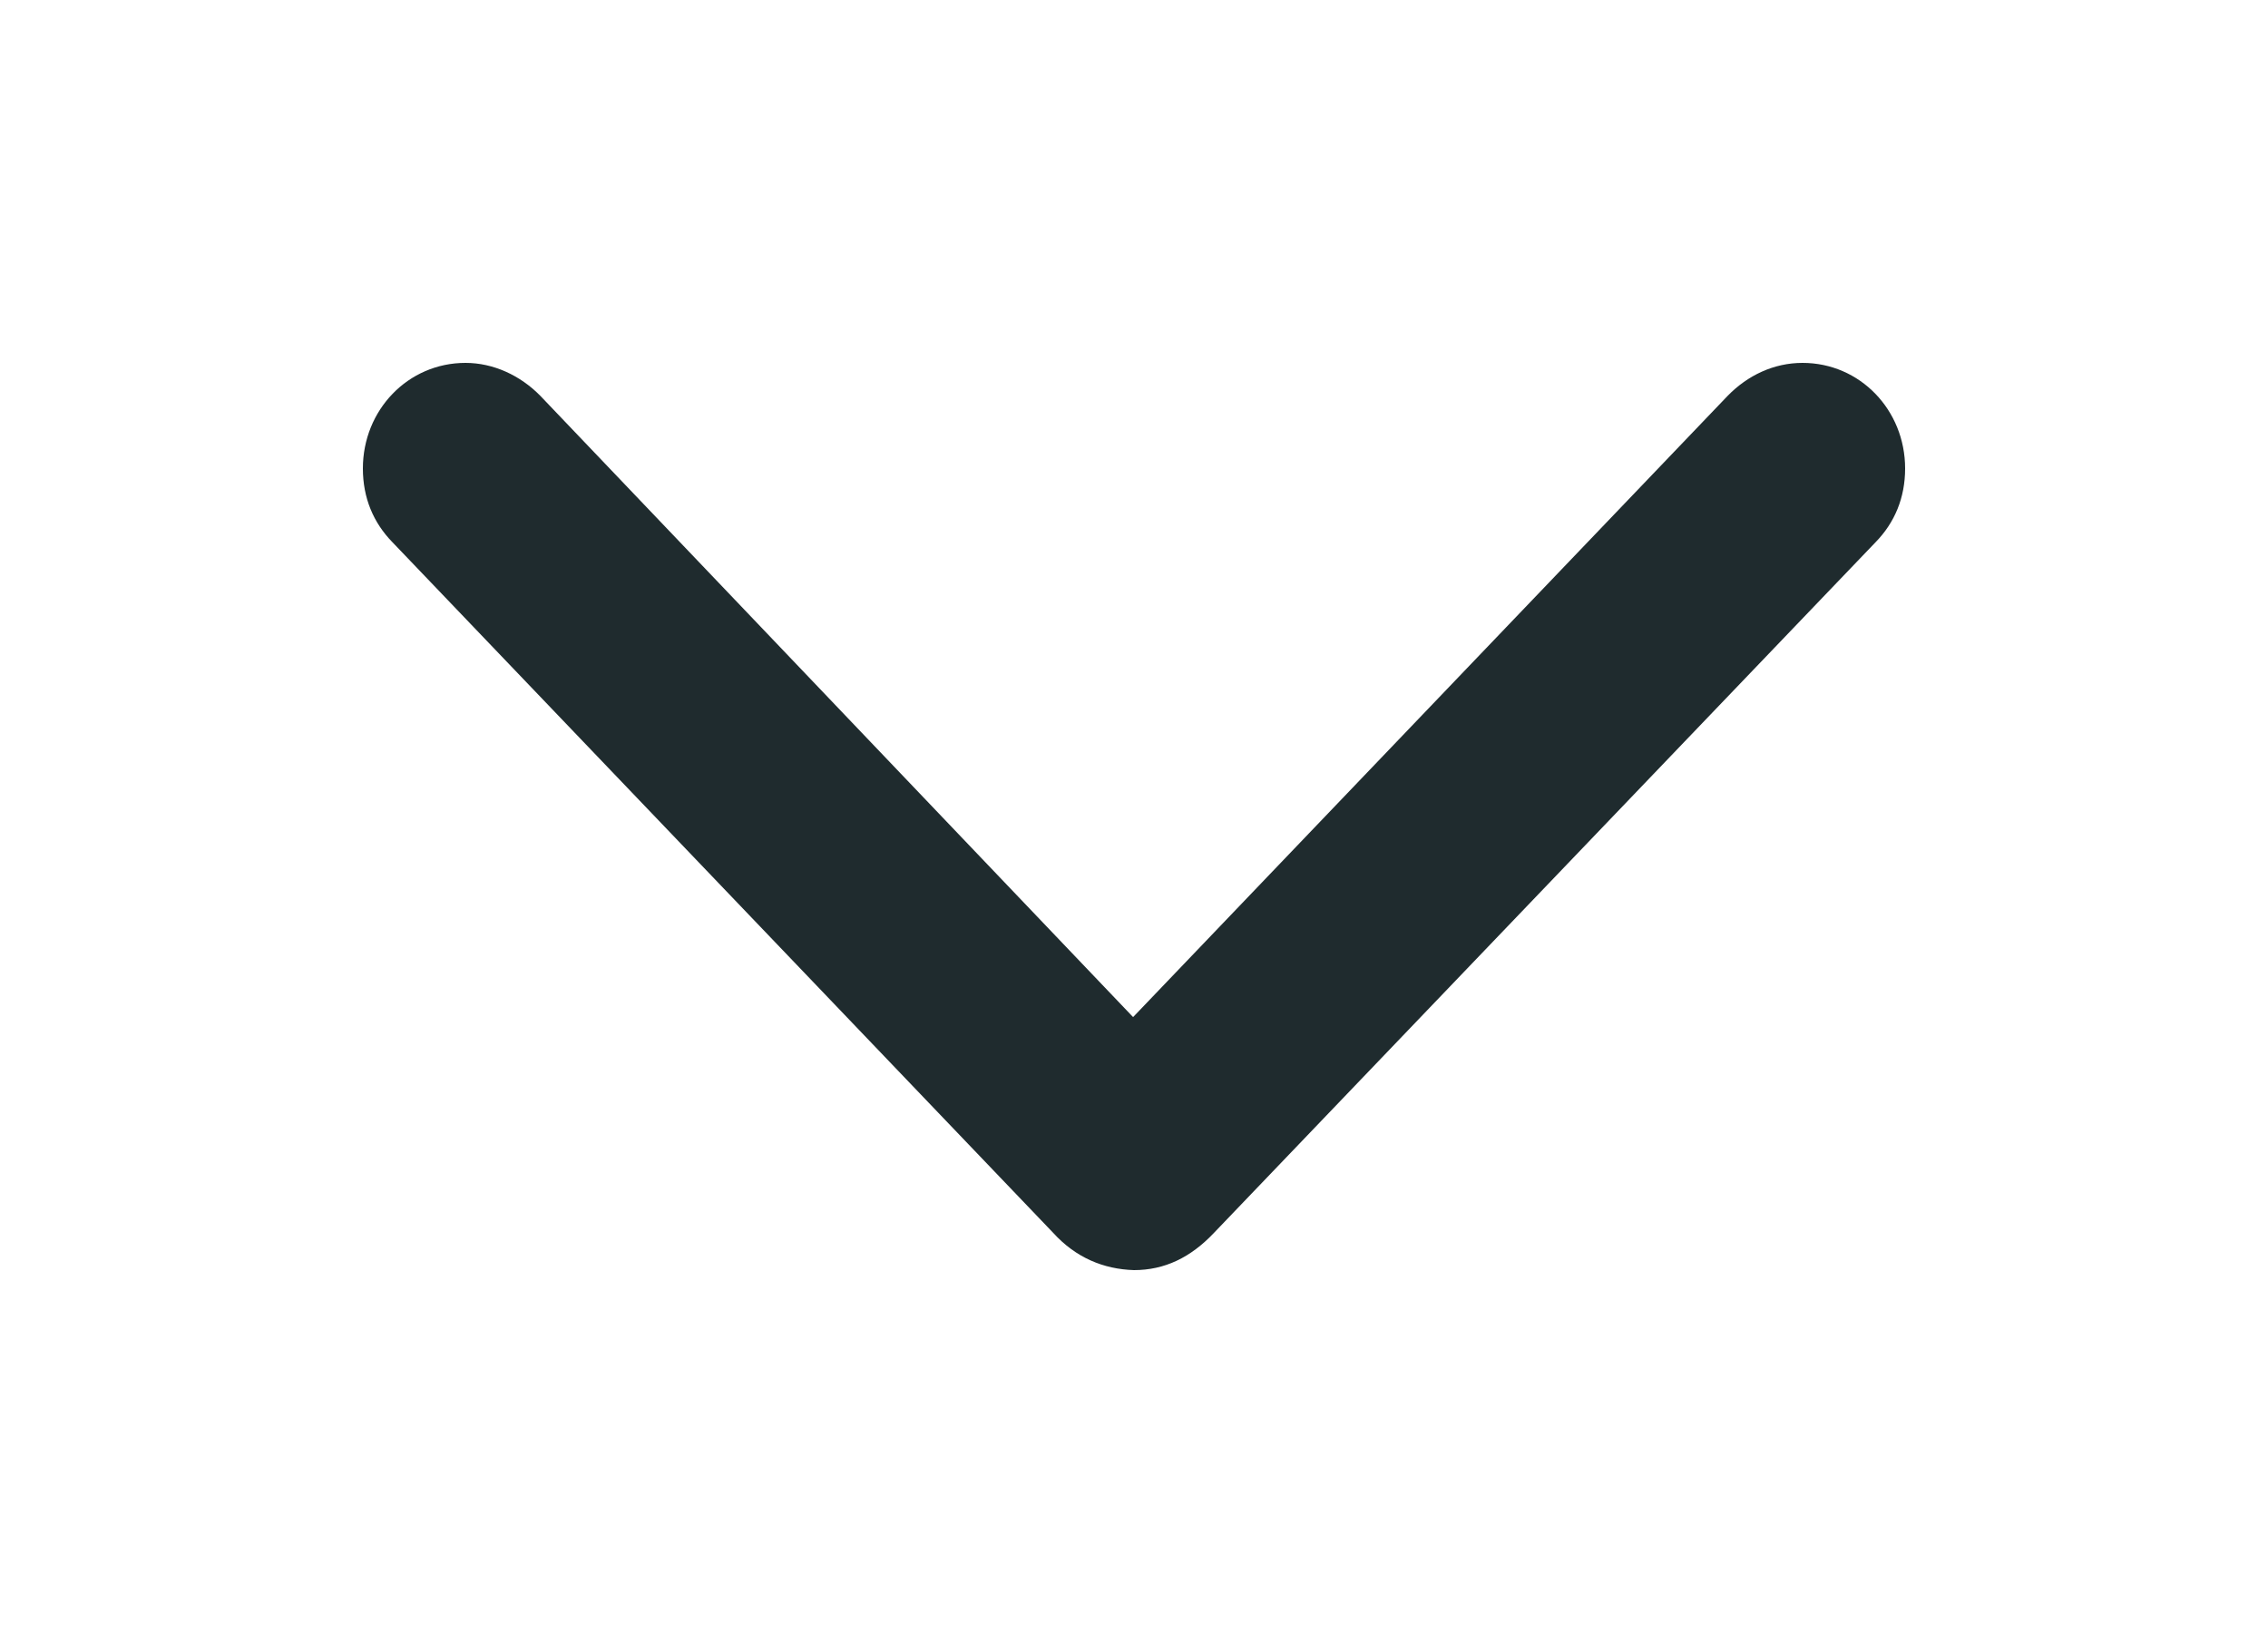 <svg width="25" height="18" viewBox="0 0 25 18" fill="none" xmlns="http://www.w3.org/2000/svg">
<g filter="url(#filter0_d_7118_24)">
<path d="M20.674 1.977C20.885 1.761 21 1.487 21 1.164C21 0.519 20.502 7.21312e-07 19.869 6.93666e-07C19.553 6.79843e-07 19.265 0.137 19.045 0.362L12.49 7.211L5.955 0.362C5.734 0.137 5.437 6.2832e-08 5.131 4.94279e-08C4.498 2.17818e-08 4 0.519 4 1.164C4 1.487 4.115 1.761 4.326 1.977L11.609 9.589C11.858 9.863 12.165 9.99 12.5 10C12.835 10 13.123 9.863 13.382 9.589L20.674 1.977Z" fill="#1F2B2E"/>
</g>
<defs>
<filter id="filter0_d_7118_24" x="0" y="0" width="25" height="18" filterUnits="userSpaceOnUse" color-interpolation-filters="sRGB">
<feFlood flood-opacity="0" result="BackgroundImageFix"/>
<feColorMatrix in="SourceAlpha" type="matrix" values="0 0 0 0 0 0 0 0 0 0 0 0 0 0 0 0 0 0 127 0" result="hardAlpha"/>
<feOffset dy="4"/>
<feGaussianBlur stdDeviation="2"/>
<feComposite in2="hardAlpha" operator="out"/>
<feColorMatrix type="matrix" values="0 0 0 0 0 0 0 0 0 0 0 0 0 0 0 0 0 0 0.25 0"/>
<feBlend mode="normal" in2="BackgroundImageFix" result="effect1_dropShadow_7118_24"/>
<feBlend mode="normal" in="SourceGraphic" in2="effect1_dropShadow_7118_24" result="shape"/>
</filter>
</defs>
</svg>
